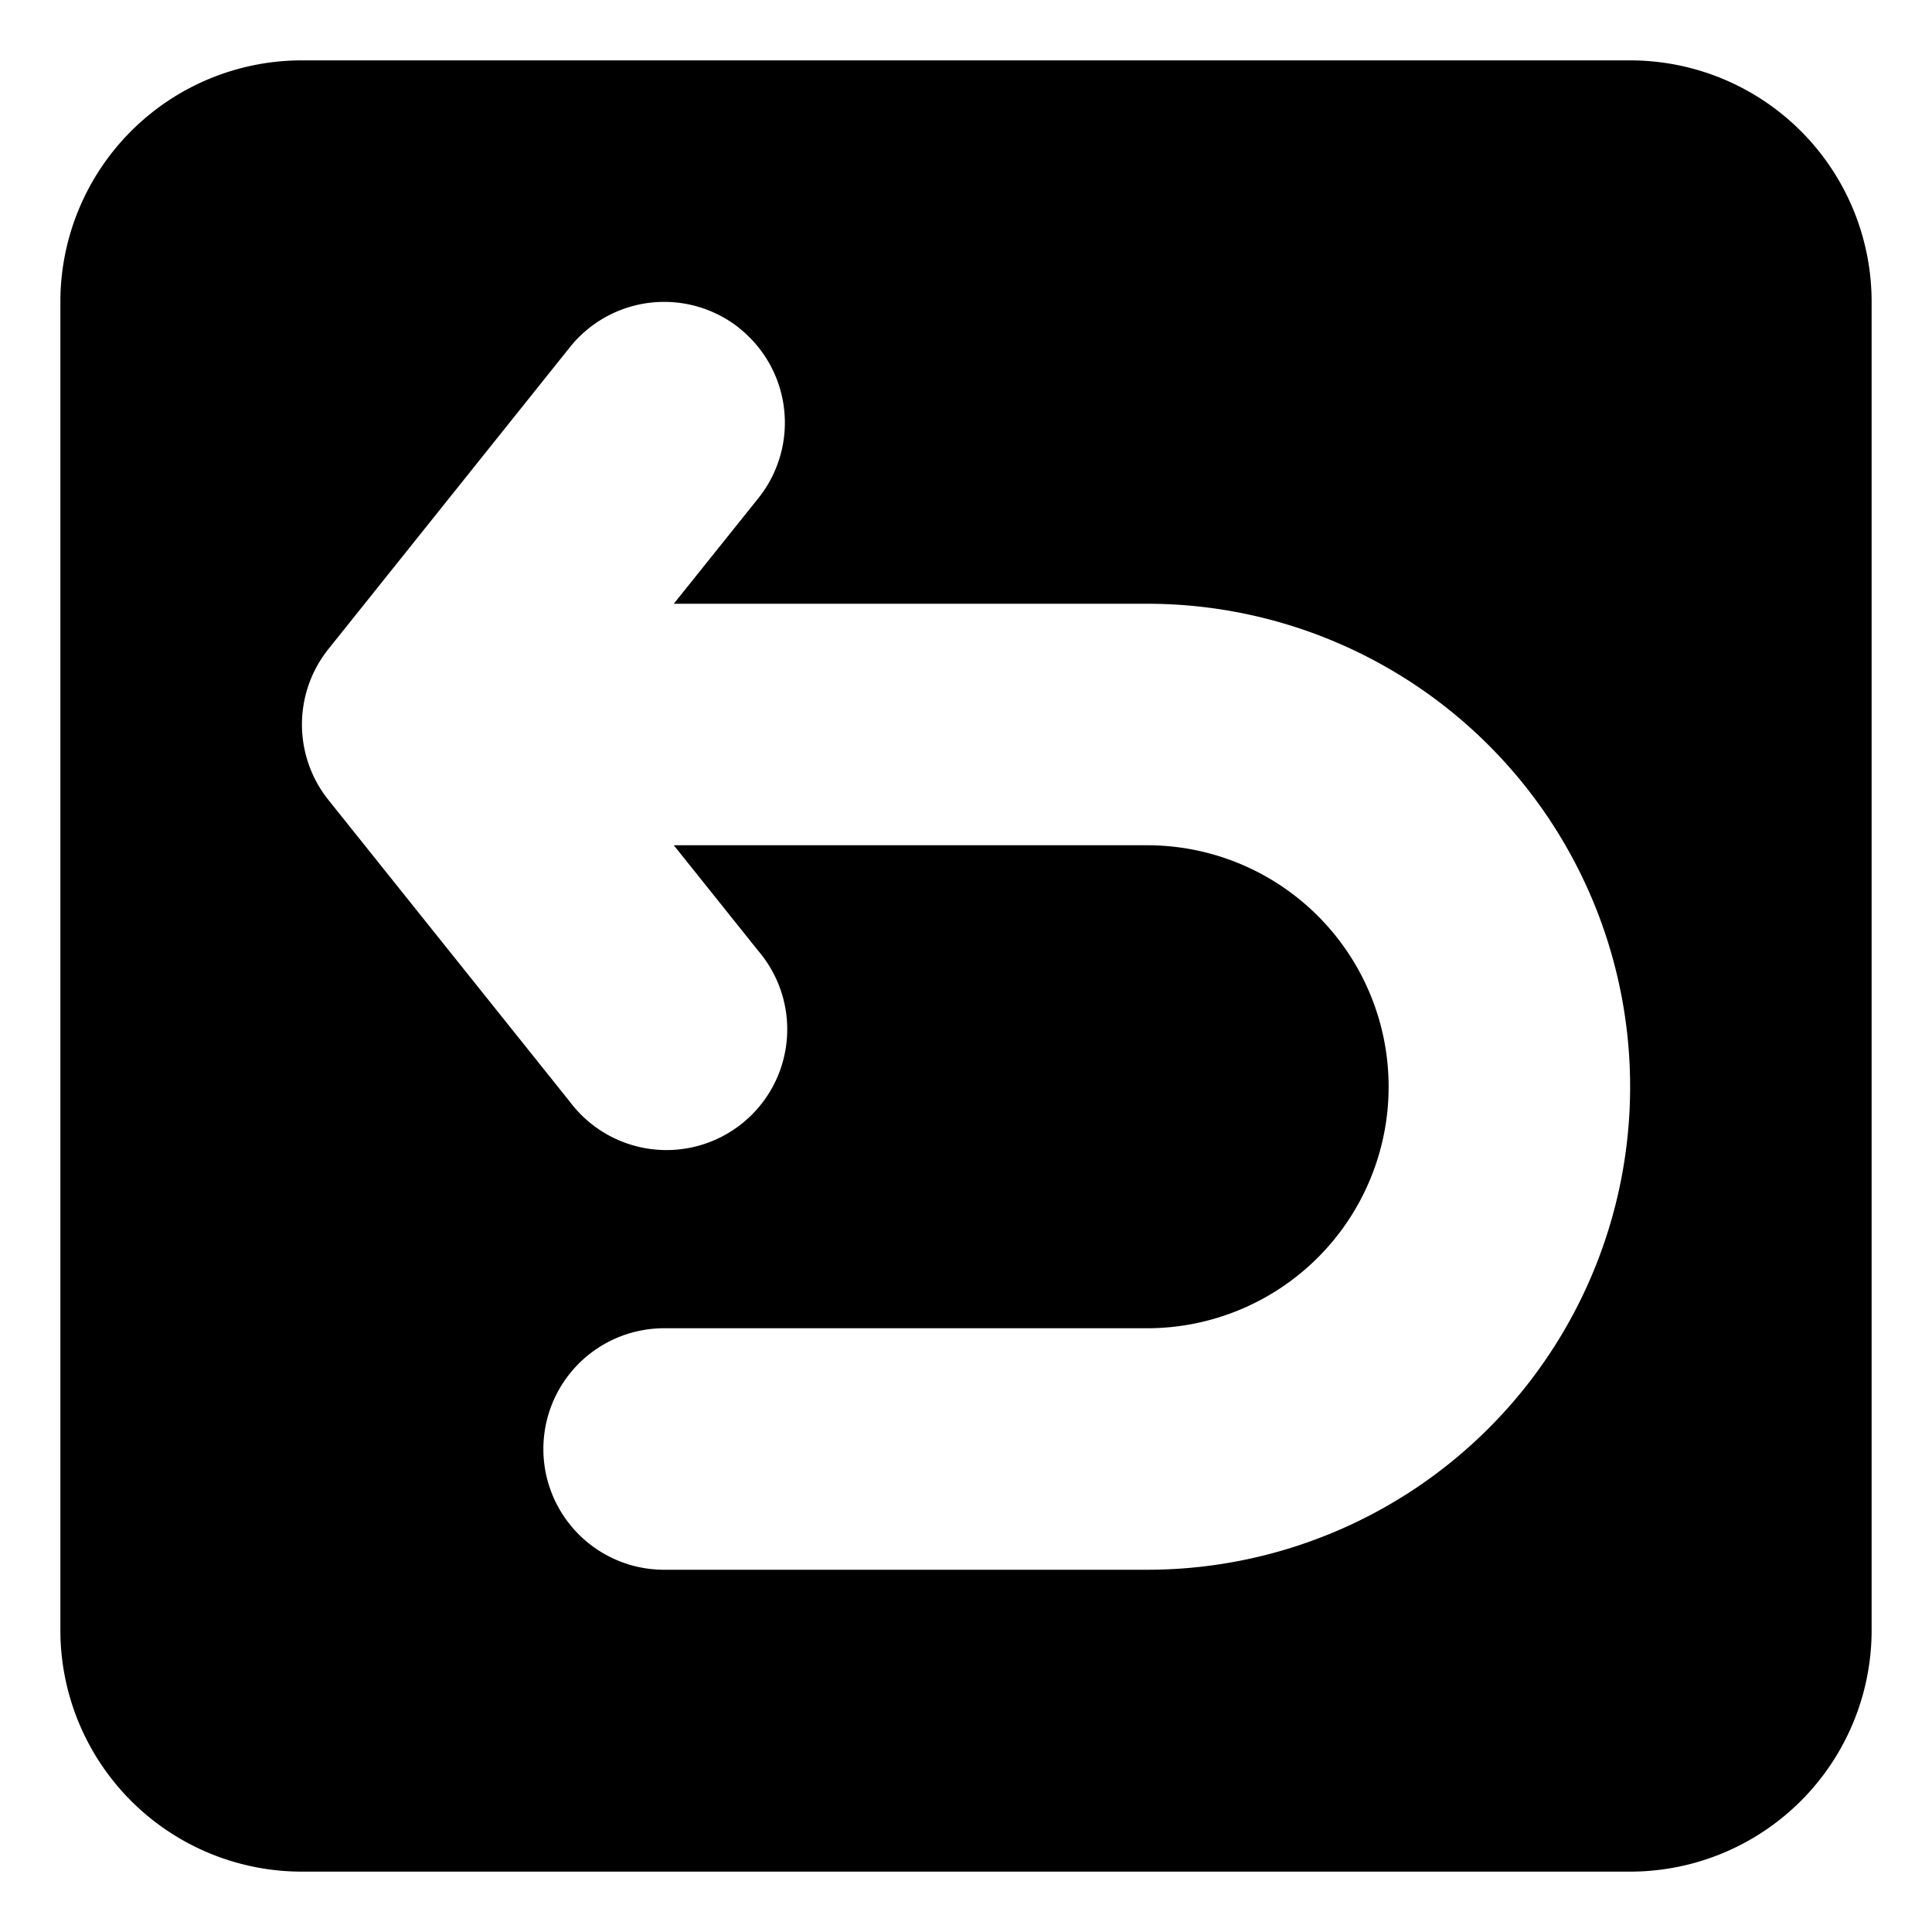 <svg xmlns="http://www.w3.org/2000/svg" fill="none" viewBox="0 0 16 16" class="acv-icon"><path fill="currentColor" fill-rule="evenodd" d="M.5 13.5v-11a2 2 0 0 1 2-2h11a2 2 0 0 1 2 2v11a2 2 0 0 1-2 2h-11a2 2 0 0 1-2-2ZM6.125 2.72a1 1 0 0 1 .156 1.405L5.58 5H9.5a4 4 0 0 1 0 8h-4a1 1 0 1 1 0-2h4a2 2 0 1 0 0-4H5.58l.7.875a1 1 0 1 1-1.56 1.25l-2-2.5a1 1 0 0 1 0-1.25l2-2.5a1 1 0 0 1 1.405-.156Z" clip-rule="evenodd"/></svg>